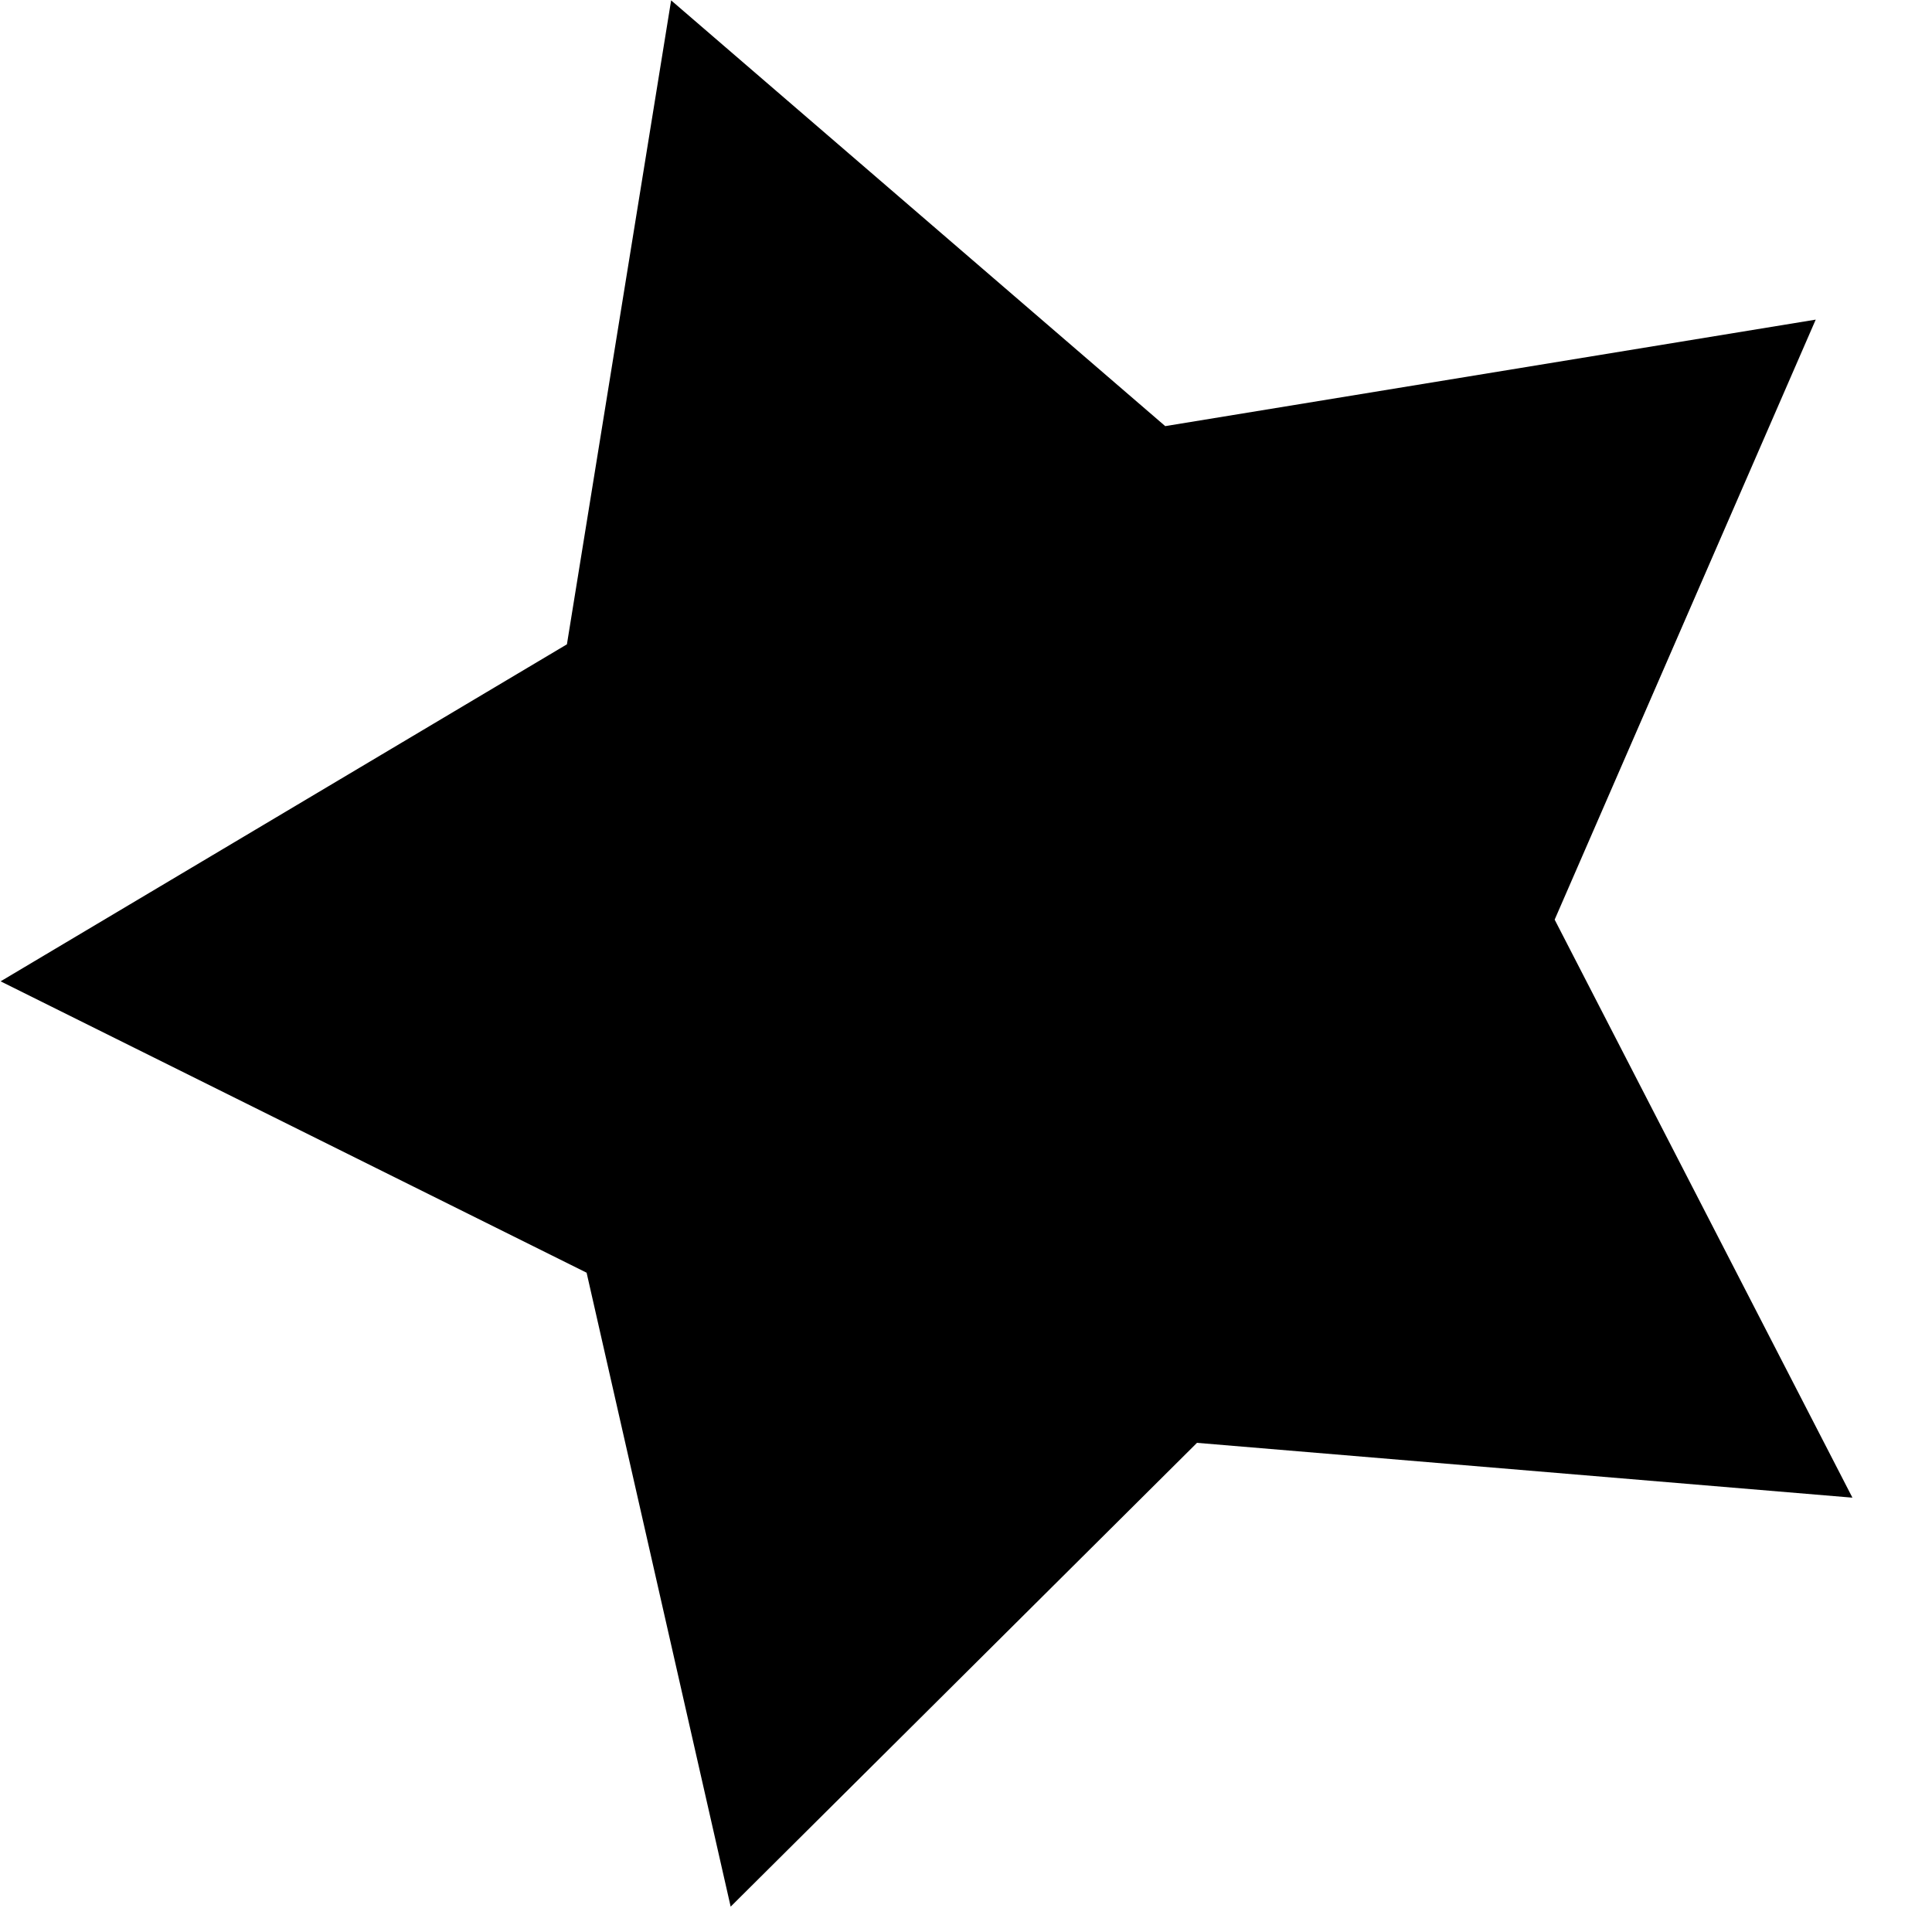 <svg width="16" height="16" xmlns="http://www.w3.org/2000/svg"><path d="M5.558.003L9.65 3.529l5.387-.882-2.162 4.969 2.466 4.787-5.428-.454-3.862 3.841-1.193-5.25L.005 8.127l4.69-2.791.863-5.333" fill="#000" fill-rule="evenodd"/></svg>